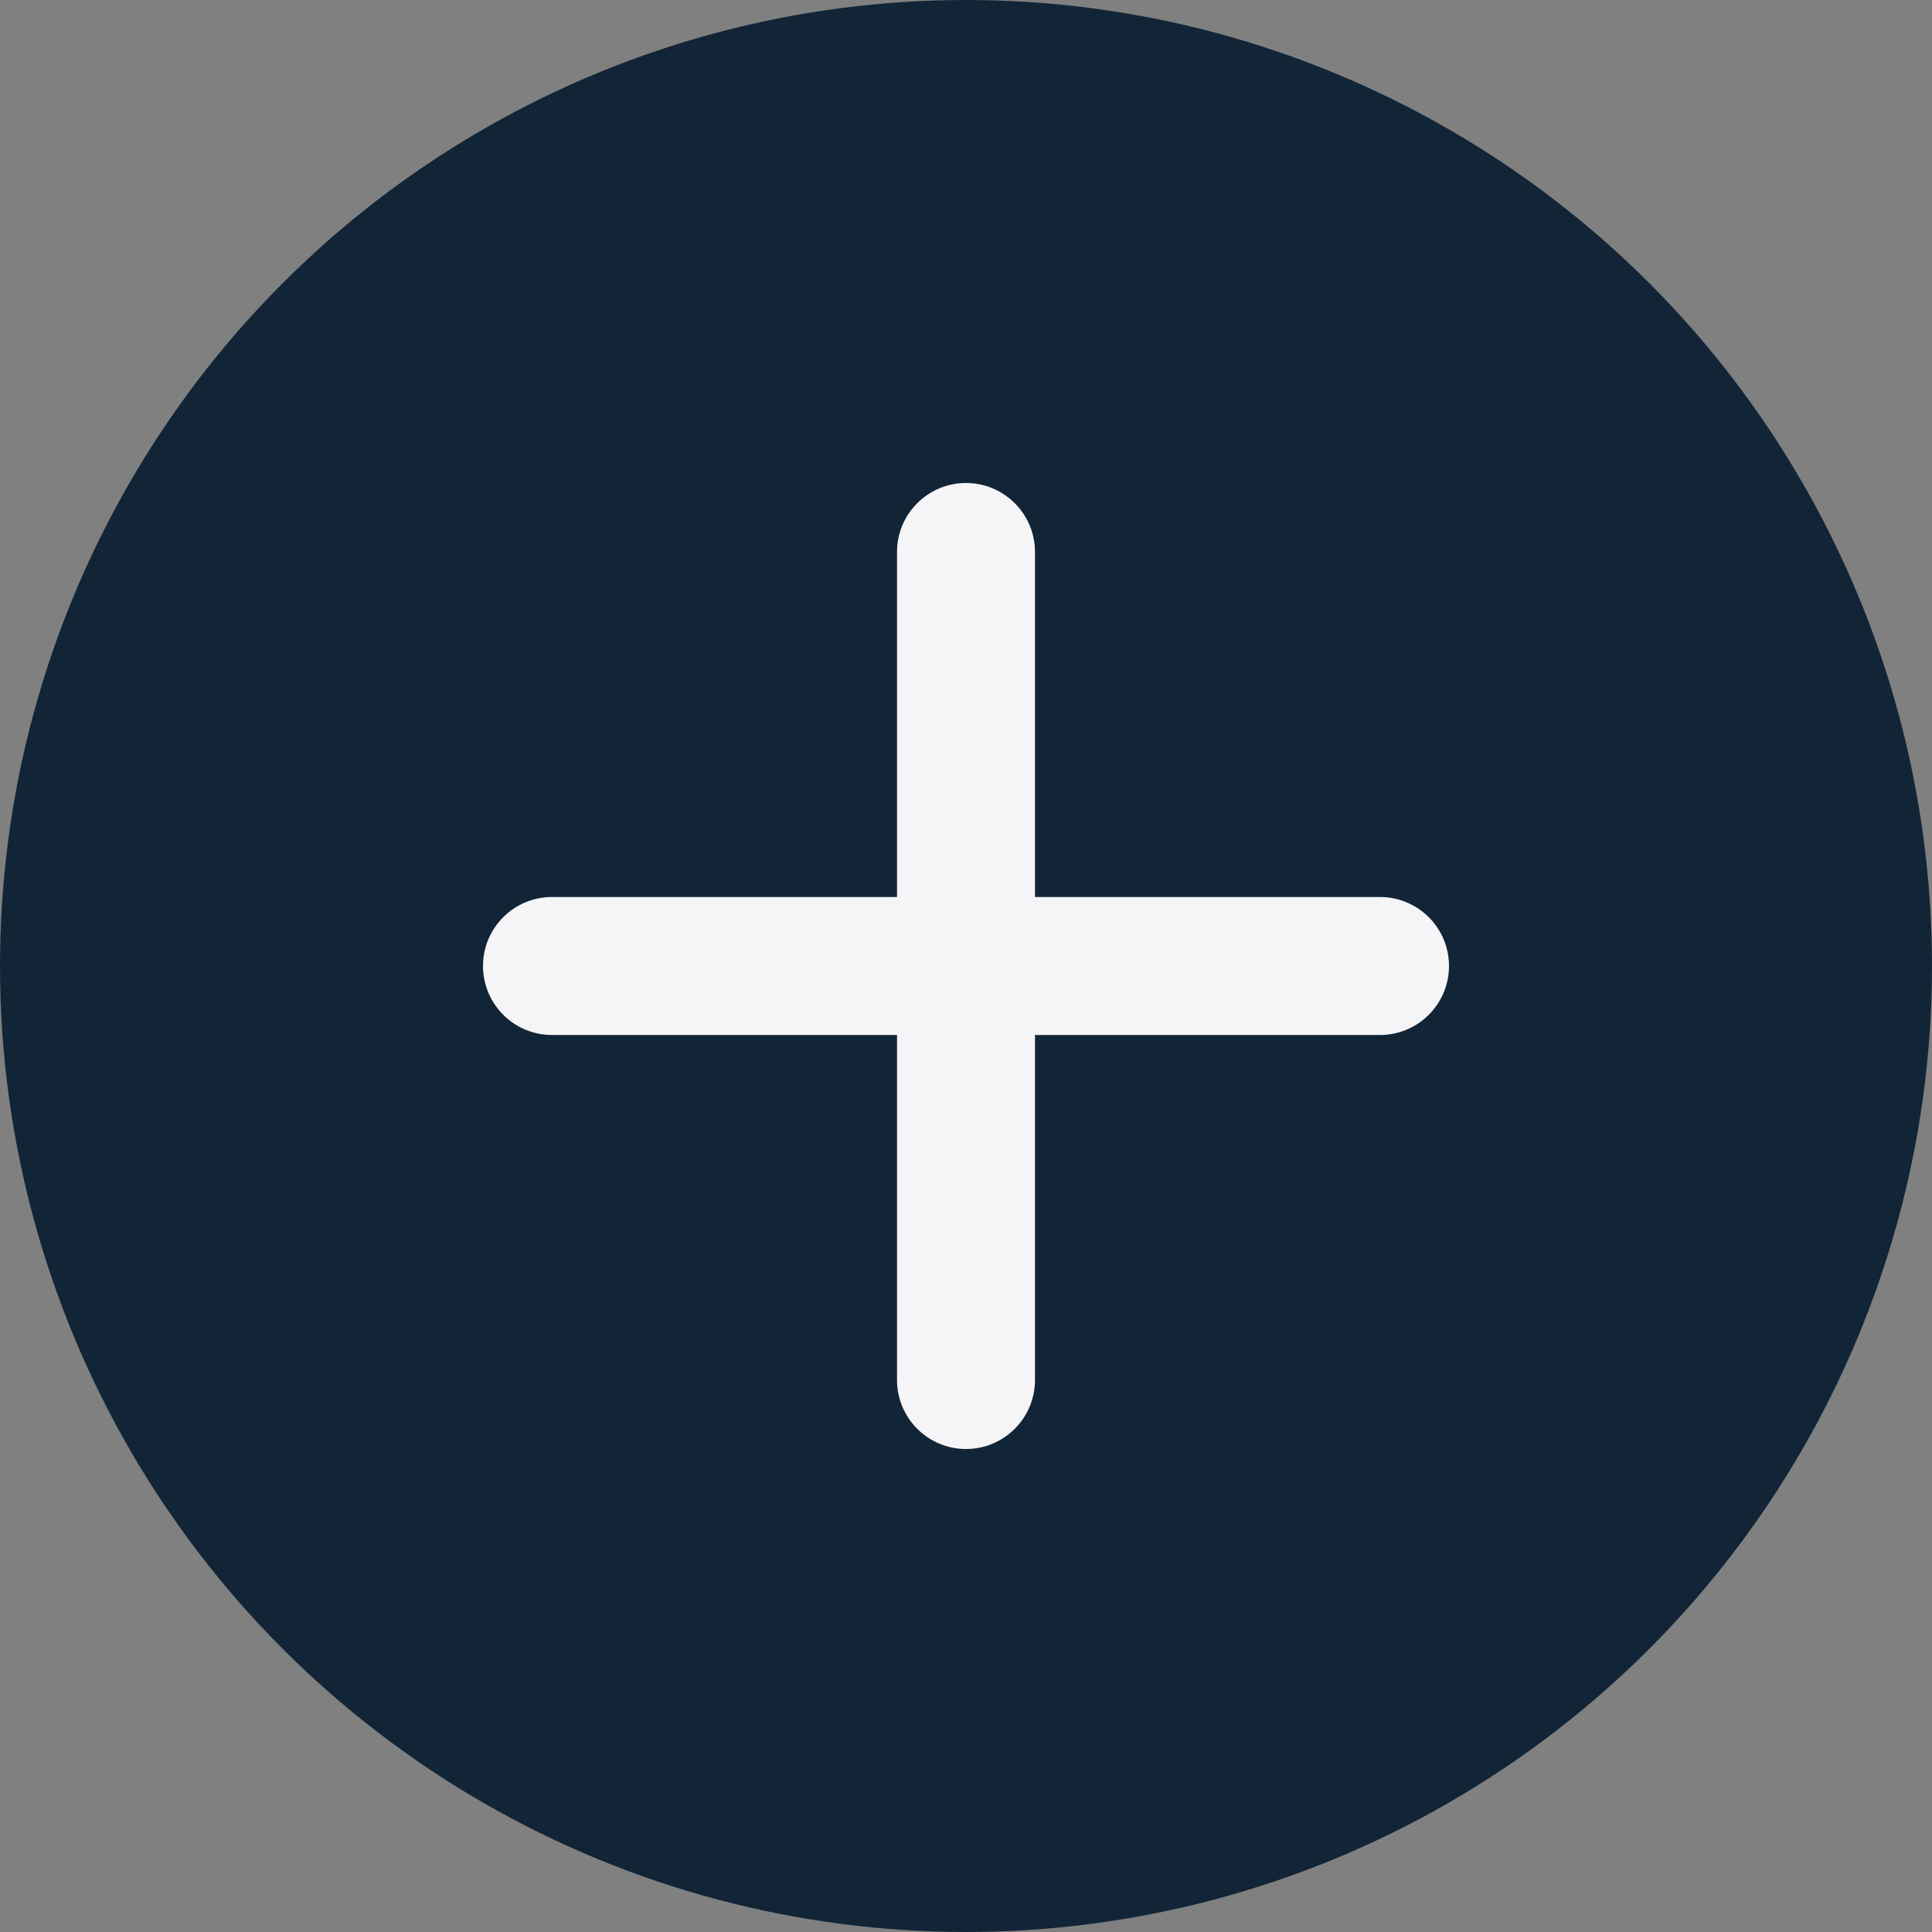<svg width="24" height="24" viewBox="0 0 24 24" fill="none" xmlns="http://www.w3.org/2000/svg">
<rect x="0" y="0" width="24" height="24" fill="#808080" stroke="none"/>
<circle cx="12" cy="12" r="12" fill="#122537"/>
<path d="M18 12C18 12.473 17.616 12.857 17.143 12.857H12.857V17.143C12.857 17.616 12.473 18 12 18C11.527 18 11.143 17.616 11.143 17.143V12.857H6.857C6.384 12.857 6 12.473 6 12C6 11.527 6.384 11.143 6.857 11.143H11.143V6.857C11.143 6.384 11.527 6 12 6C12.473 6 12.857 6.384 12.857 6.857V11.143H17.143C17.616 11.143 18 11.527 18 12Z" fill="#F5F5F7"/>
</svg>
